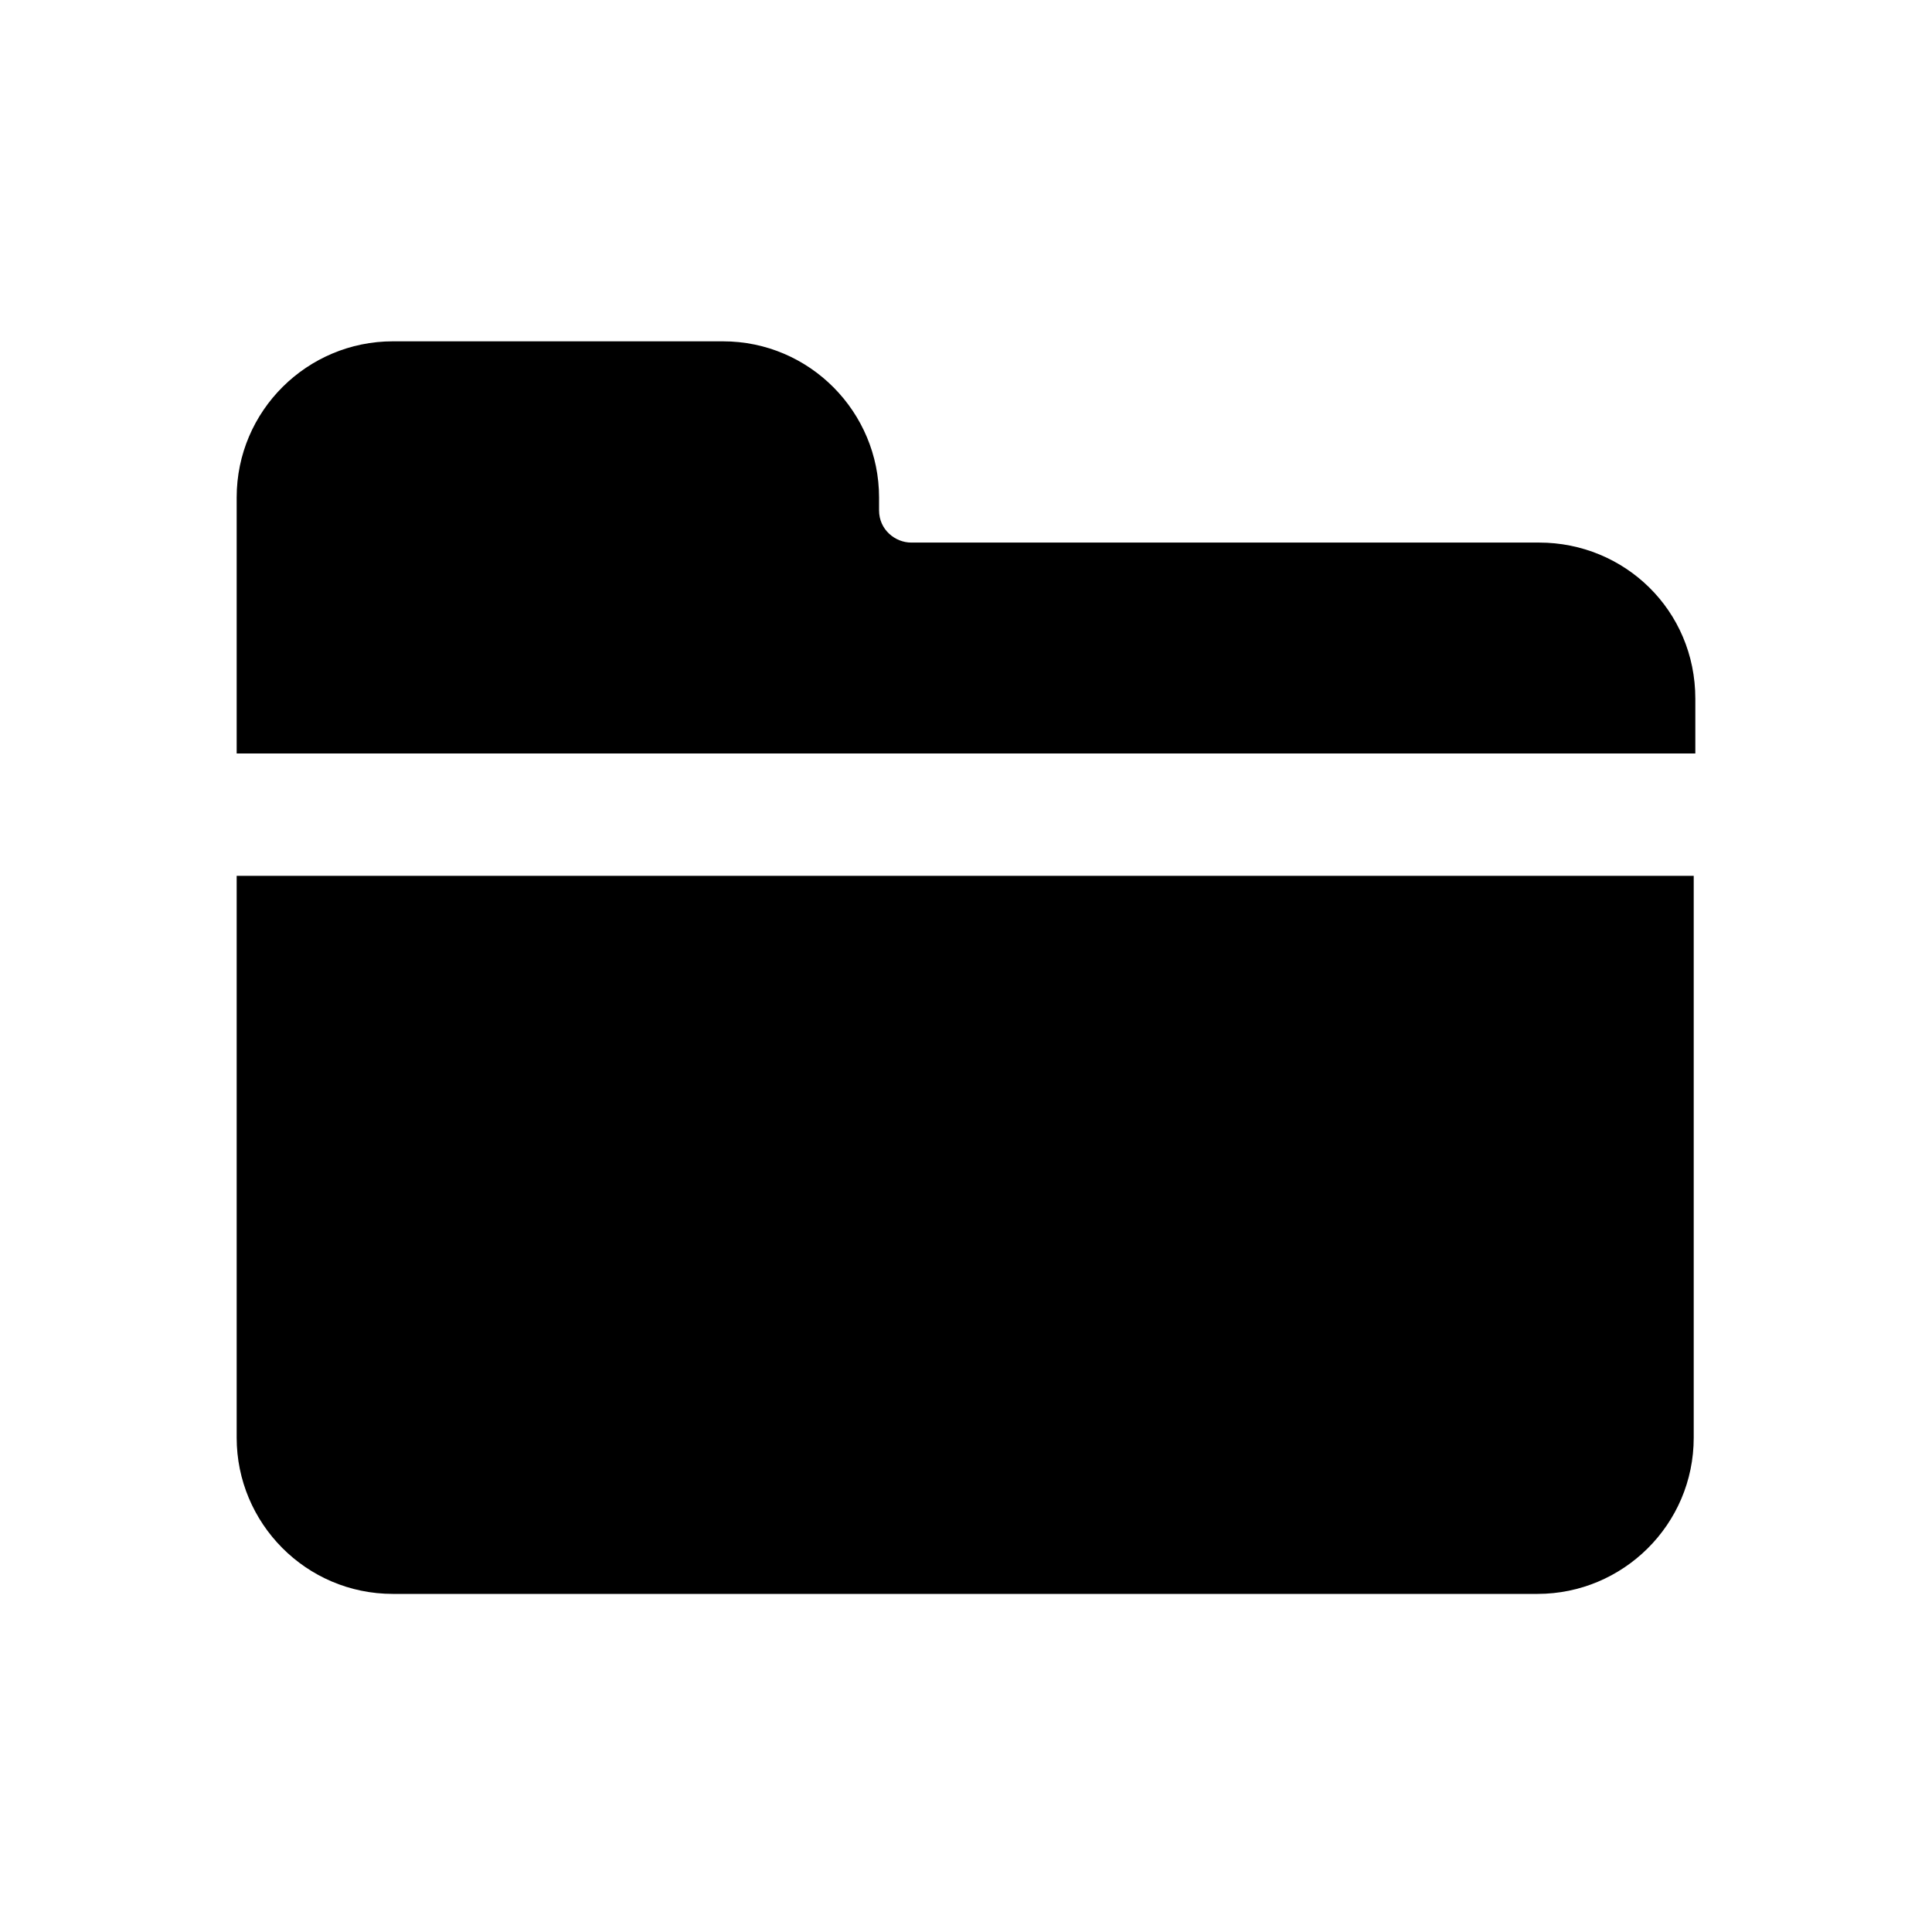 <?xml version="1.0" encoding="utf-8"?>
<!-- Generator: Adobe Illustrator 28.2.0, SVG Export Plug-In . SVG Version: 6.00 Build 0)  -->
<svg version="1.1" id="folder.filled" xmlns="http://www.w3.org/2000/svg" xmlns:xlink="http://www.w3.org/1999/xlink" x="0px"
	 y="0px" viewBox="0 0 120 120" style="enable-background:new 0 0 120 120;" xml:space="preserve">
<style type="text/css">
	.st0{fill:none;}
</style>
<rect class="st0" width="120" height="120"/>
<g>
	<path d="M14.7,89.3c0,5.3,4.3,9.7,9.7,9.7h71.1c5.3,0,9.7-4.3,9.7-9.7V54.4H14.7V89.3z"/>
	<path d="M105.3,43.4c0-5.5-4.4-9.7-9.7-9.7h-39c-1,0-2-0.8-2-2v-0.8c0-5.3-4.3-9.7-9.7-9.7H24.4c-5.3,0-9.7,4.3-9.7,9.7v15.9h90.6
		V43.4z"/>
</g>
</svg>
